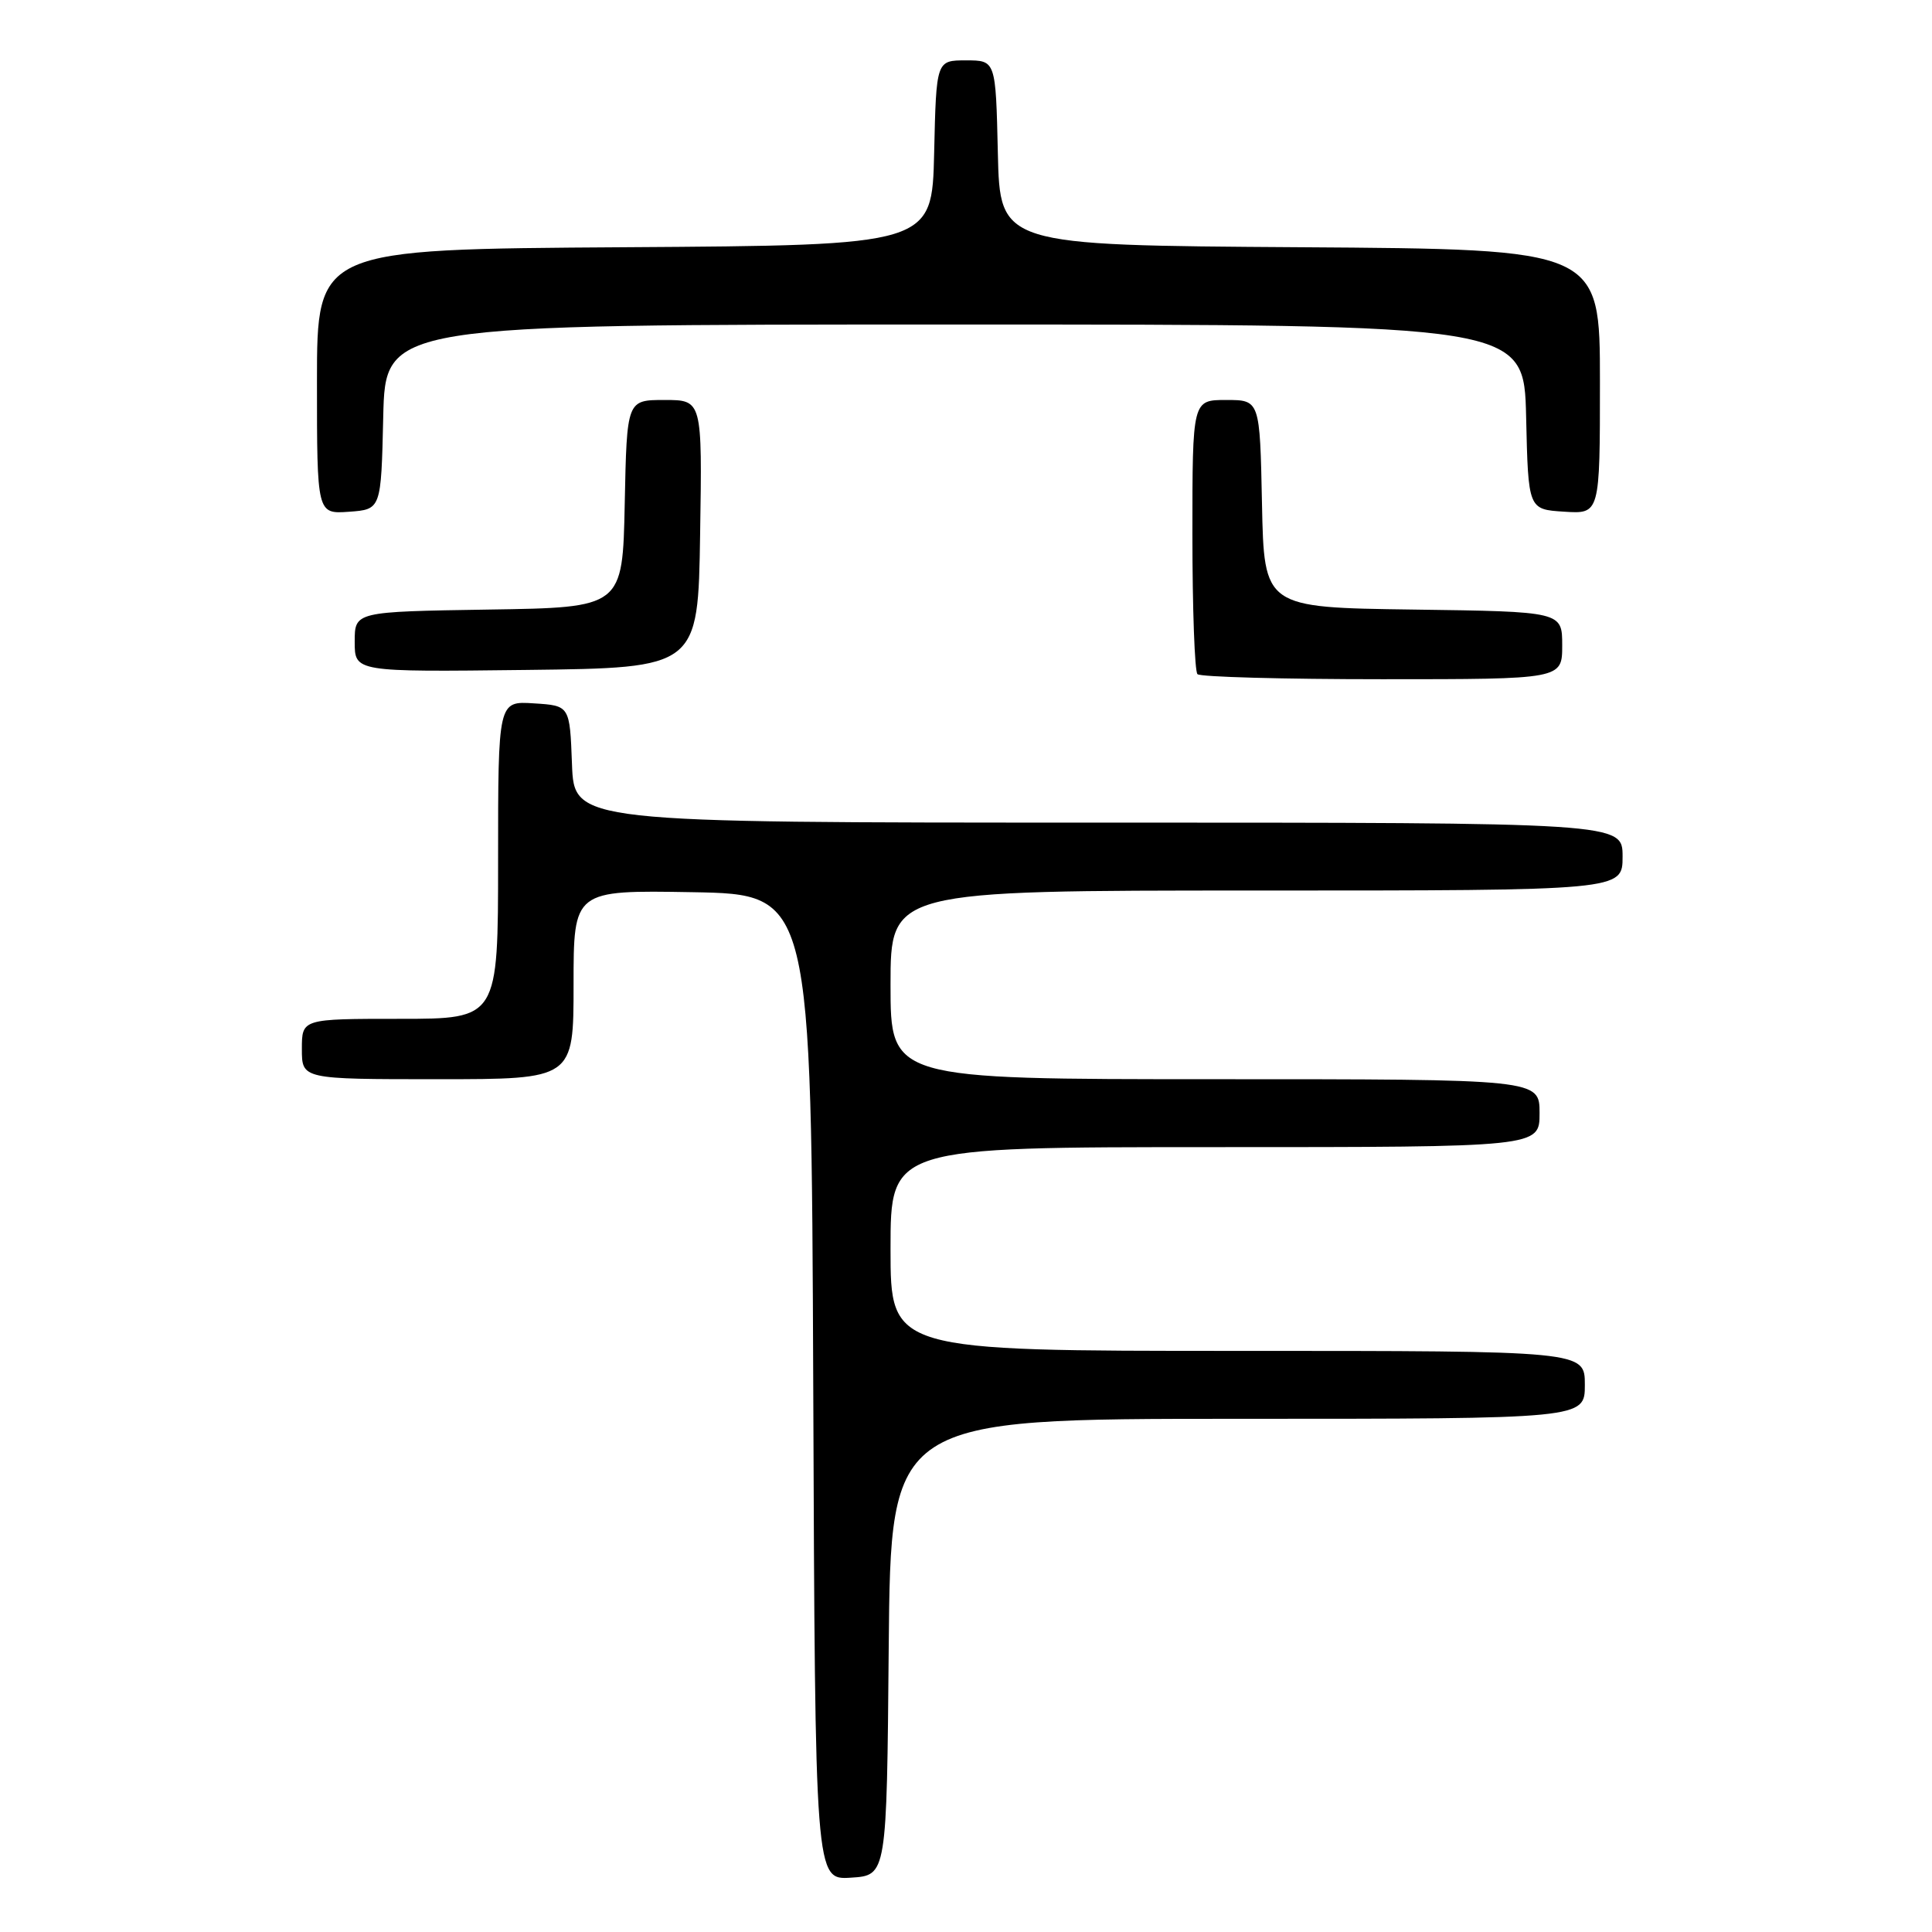 <?xml version="1.0" encoding="UTF-8" standalone="no"?>
<!DOCTYPE svg PUBLIC "-//W3C//DTD SVG 1.1//EN" "http://www.w3.org/Graphics/SVG/1.1/DTD/svg11.dtd" >
<svg xmlns="http://www.w3.org/2000/svg" xmlns:xlink="http://www.w3.org/1999/xlink" version="1.1" viewBox="0 0 256 256">
 <g >
 <path fill="currentColor"
d=" M 117.76 218.25 C 118.03 188.00 118.03 188.00 164.01 188.00 C 210.00 188.00 210.00 188.00 210.00 183.50 C 210.00 179.00 210.00 179.00 164.00 179.00 C 118.00 179.00 118.00 179.00 118.00 165.50 C 118.00 152.00 118.00 152.00 161.00 152.00 C 204.00 152.00 204.00 152.00 204.00 147.50 C 204.00 143.00 204.00 143.00 161.00 143.00 C 118.00 143.00 118.00 143.00 118.00 130.50 C 118.00 118.00 118.00 118.00 166.50 118.00 C 215.00 118.00 215.00 118.00 215.00 113.50 C 215.00 109.00 215.00 109.00 145.54 109.00 C 76.08 109.00 76.08 109.00 75.79 101.25 C 75.50 93.50 75.50 93.50 70.75 93.20 C 66.00 92.89 66.00 92.89 66.00 113.95 C 66.00 135.00 66.00 135.00 53.00 135.00 C 40.00 135.00 40.00 135.00 40.00 139.00 C 40.00 143.00 40.00 143.00 58.00 143.00 C 76.00 143.00 76.00 143.00 76.00 130.47 C 76.00 117.95 76.00 117.95 91.75 118.22 C 107.50 118.50 107.50 118.50 107.76 183.80 C 108.01 249.11 108.01 249.11 112.76 248.80 C 117.50 248.50 117.50 248.50 117.76 218.25 Z  M 207.00 85.52 C 207.00 81.04 207.00 81.04 187.25 80.77 C 167.50 80.50 167.50 80.50 167.22 66.75 C 166.94 53.00 166.94 53.00 162.47 53.00 C 158.00 53.00 158.00 53.00 158.00 70.83 C 158.00 80.64 158.30 88.97 158.67 89.33 C 159.03 89.70 170.06 90.00 183.17 90.00 C 207.00 90.00 207.00 90.00 207.00 85.52 Z  M 92.77 70.75 C 93.05 53.00 93.05 53.00 88.05 53.00 C 83.06 53.00 83.06 53.00 82.78 66.75 C 82.50 80.50 82.50 80.50 64.75 80.77 C 47.00 81.05 47.00 81.05 47.00 85.04 C 47.00 89.04 47.00 89.04 69.75 88.77 C 92.50 88.50 92.50 88.50 92.77 70.75 Z  M 50.78 55.25 C 51.06 43.00 51.06 43.00 126.50 43.00 C 201.94 43.00 201.94 43.00 202.22 55.25 C 202.50 67.50 202.50 67.50 207.25 67.80 C 212.00 68.11 212.00 68.11 212.00 50.57 C 212.00 33.02 212.00 33.02 172.25 32.76 C 132.50 32.50 132.50 32.50 132.22 20.25 C 131.94 8.00 131.94 8.00 128.00 8.00 C 124.06 8.00 124.06 8.00 123.78 20.25 C 123.50 32.50 123.50 32.50 82.75 32.76 C 42.00 33.02 42.00 33.02 42.00 50.57 C 42.00 68.11 42.00 68.11 46.25 67.81 C 50.50 67.50 50.50 67.50 50.78 55.25 Z "/>
</g>
</svg>